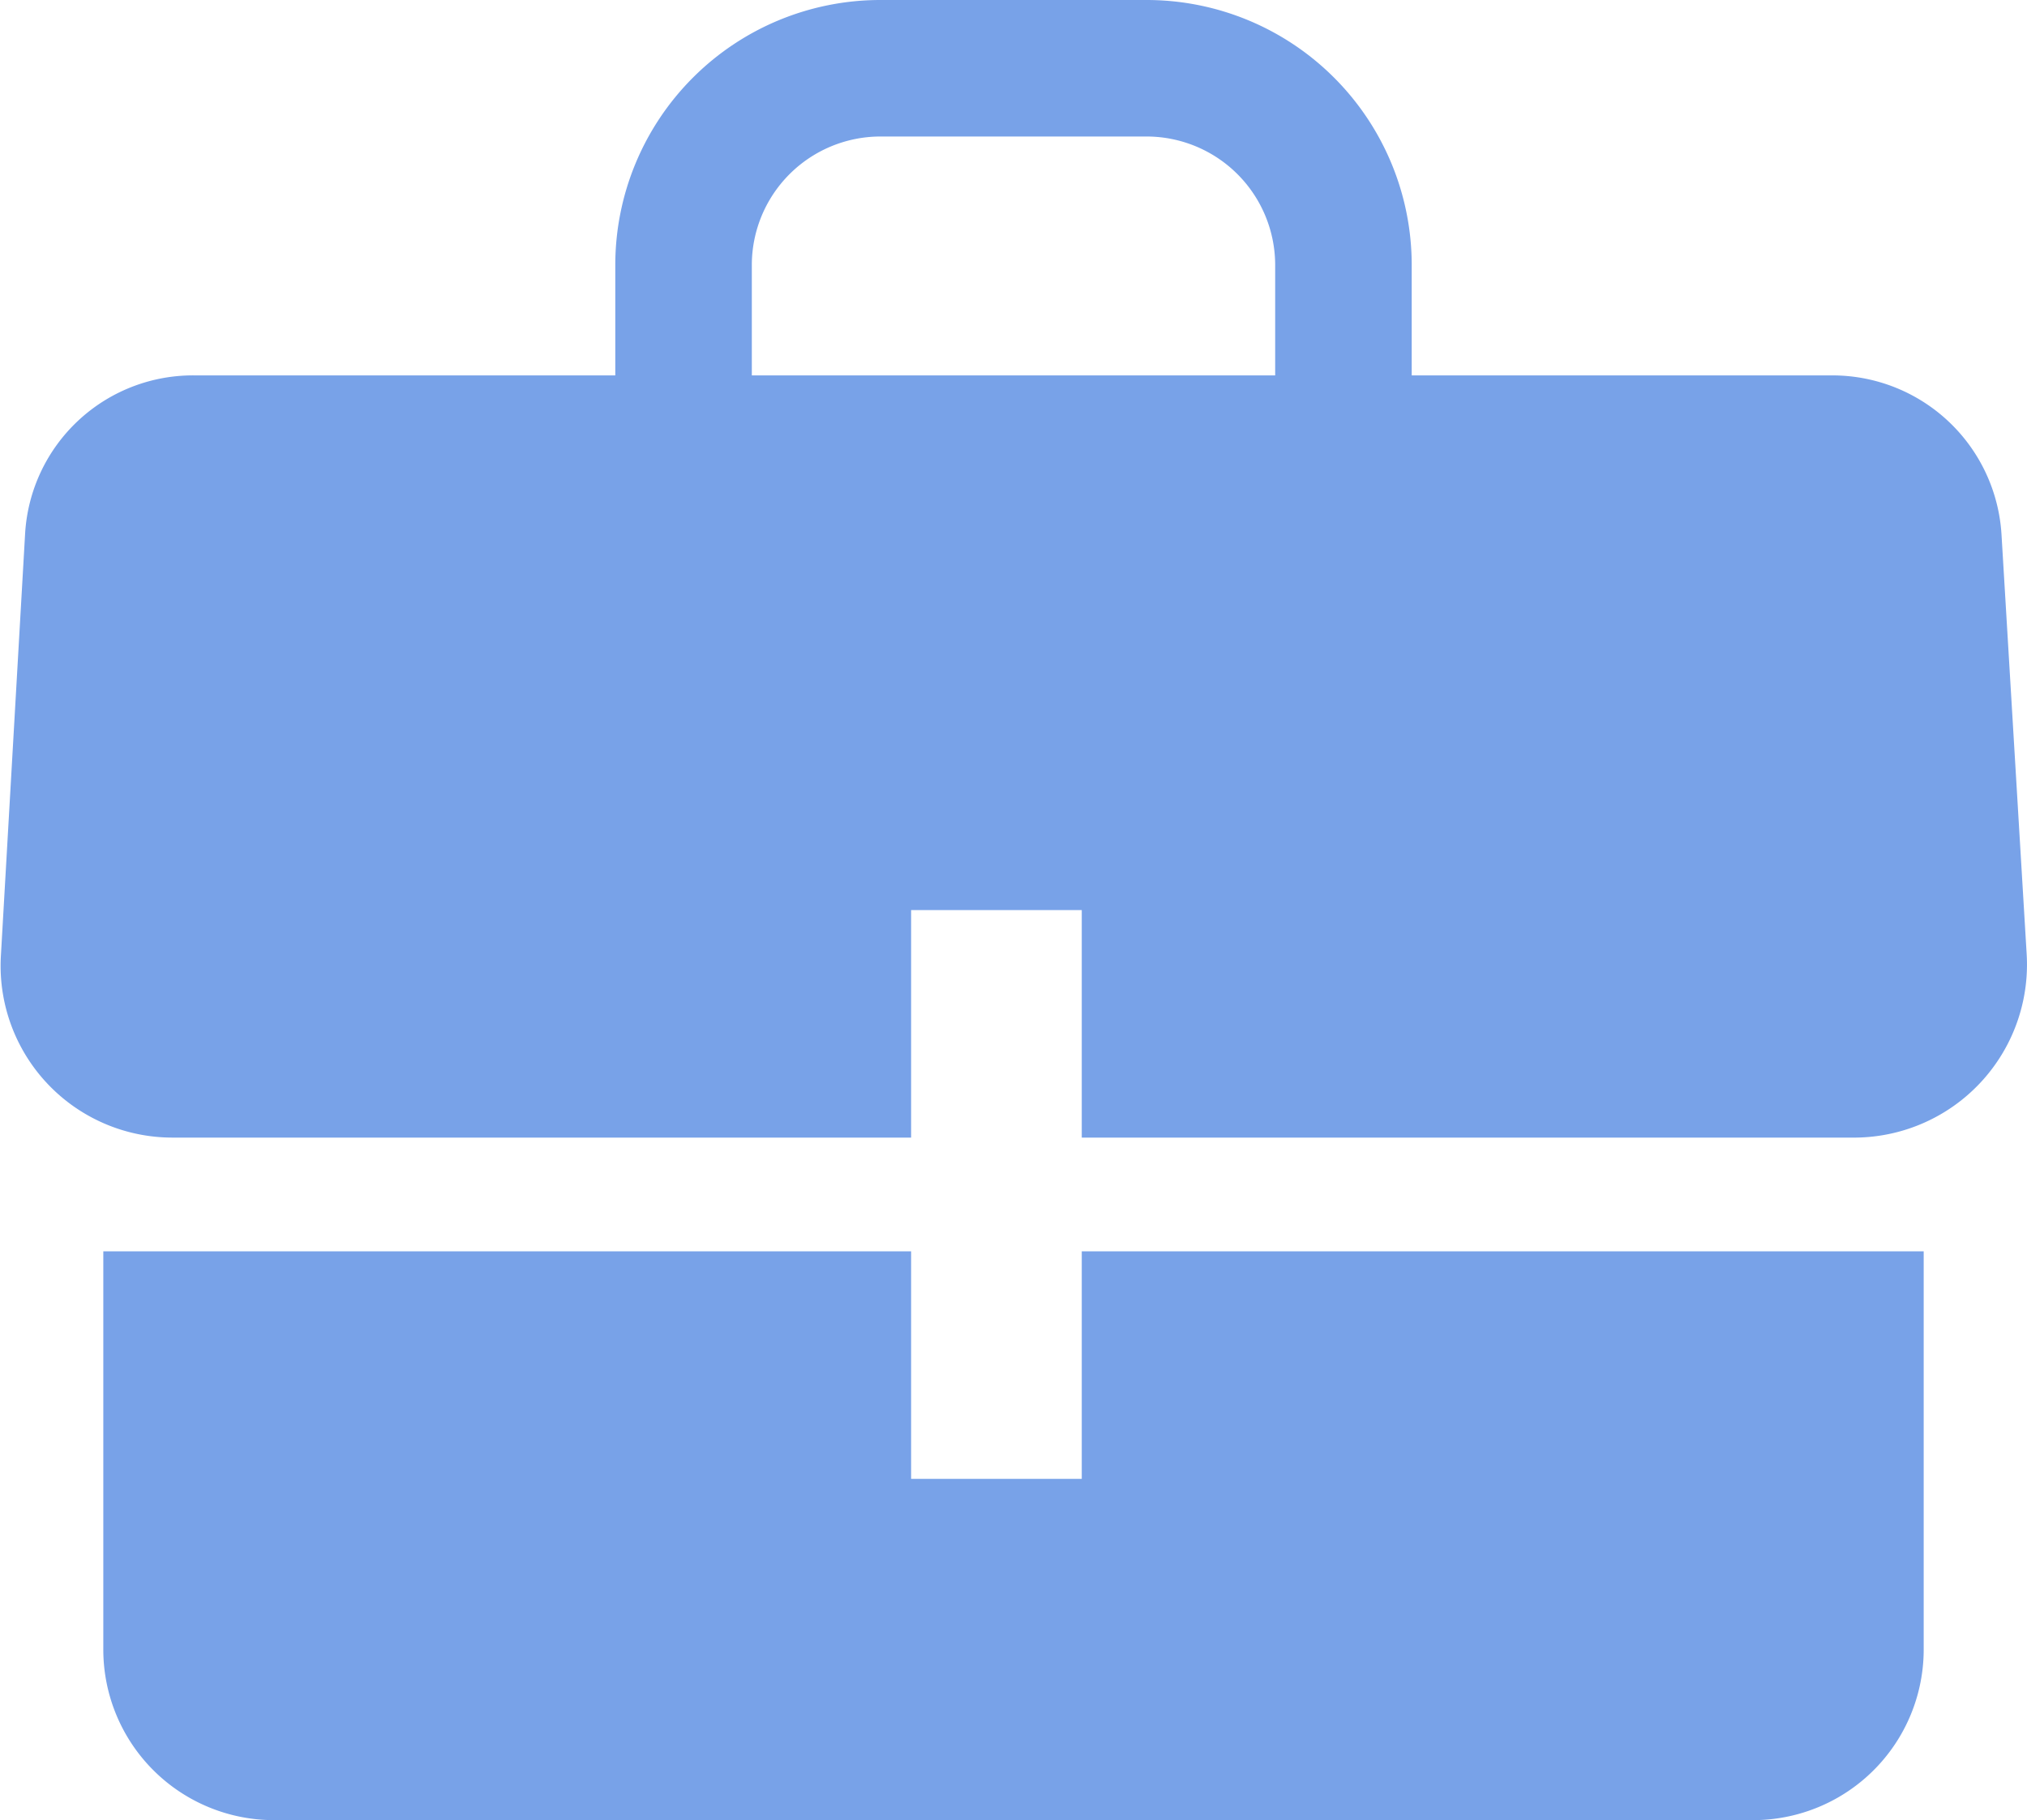 <svg id="Capa_1" data-name="Capa 1" xmlns="http://www.w3.org/2000/svg" viewBox="0 0 178.16 160"><defs><style>.cls-1{fill:#78a2e8;}</style></defs><title>memicon-suggested-sel</title><path id="_Trazado_" data-name="&lt;Trazado&gt;" class="cls-1" d="M96,110v20H81V110H10v35a15,15,0,0,0,15,15H155a15,15,0,0,0,15-15V110Z" transform="translate(-0.92)"/><path id="_Trazado_compuesto_" data-name="&lt;Trazado compuesto&gt;" class="cls-1" d="M179.05,83.86,176.84,47a14.89,14.89,0,0,0-15-14H125V23.3A23.3,23.3,0,0,0,101.7,0H78.3A23.3,23.3,0,0,0,55,23.3V33H18.13a14.78,14.78,0,0,0-15,13.86L1,84a15.1,15.1,0,0,0,15,16H81V80H96v20h68.08A15.21,15.21,0,0,0,179.05,83.86ZM113,33H67V23.3A11.31,11.31,0,0,1,78.3,12h23.4A11.31,11.31,0,0,1,113,23.3Z" transform="translate(-0.92)"/></svg>